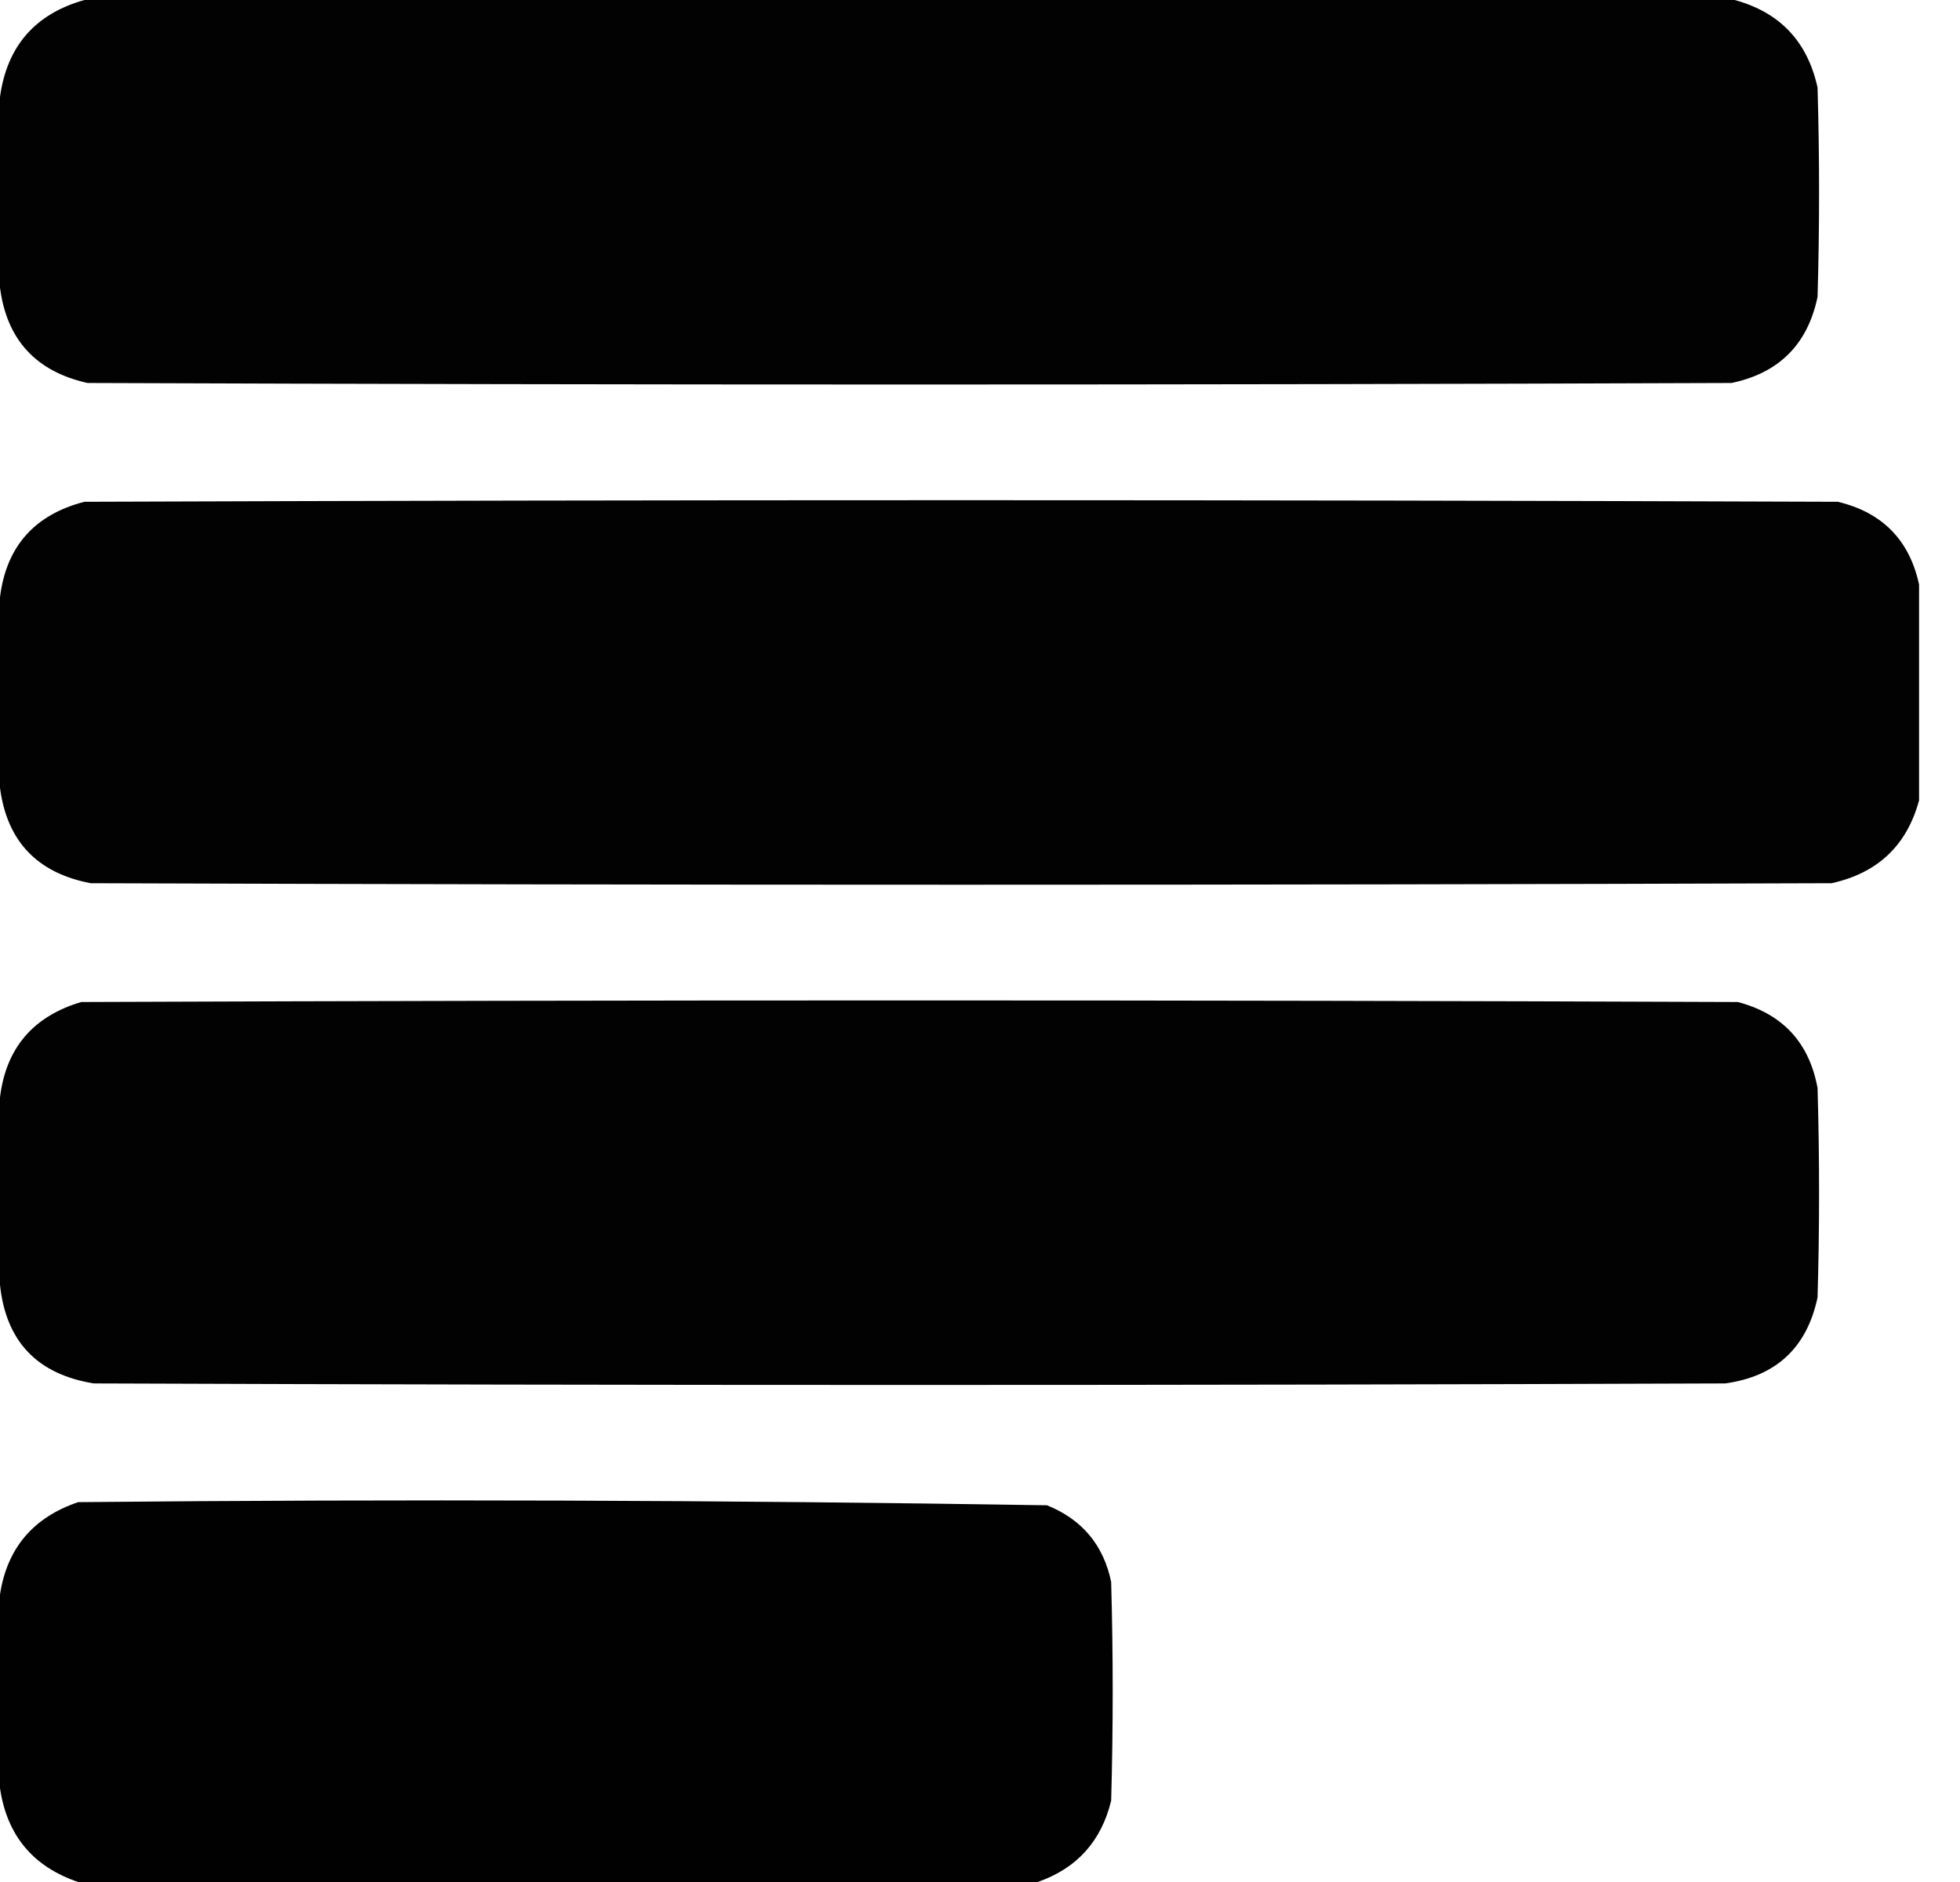 <svg width="25" height="24" viewBox="0 0 25 24" fill="none" xmlns="http://www.w3.org/2000/svg">
<path opacity="0.99" fill-rule="evenodd" clip-rule="evenodd" d="M1.076 0C8.093 0 15.11 0 22.126 0C22.702 0.157 23.054 0.529 23.183 1.116C23.209 2.007 23.209 2.897 23.183 3.787C23.056 4.392 22.691 4.757 22.086 4.884C15.096 4.91 8.106 4.91 1.116 4.884C0.458 4.737 0.086 4.332 0 3.668C0 2.857 0 2.047 0 1.236C0.089 0.589 0.448 0.177 1.076 0Z" fill="black"/>
<path opacity="0.992" fill-rule="evenodd" clip-rule="evenodd" d="M24.478 7.455C24.478 8.372 24.478 9.289 24.478 10.206C24.322 10.782 23.95 11.134 23.362 11.263C15.96 11.289 8.558 11.289 1.156 11.263C0.474 11.133 0.089 10.727 0 10.047C0 9.236 0 8.425 0 7.615C0.08 6.97 0.439 6.564 1.076 6.399C8.532 6.372 15.987 6.372 23.442 6.399C24.01 6.535 24.356 6.888 24.478 7.455Z" fill="black"/>
<path opacity="0.99" fill-rule="evenodd" clip-rule="evenodd" d="M0 16.386C0 15.588 0 14.791 0 13.994C0.076 13.366 0.422 12.96 1.037 12.778C8.08 12.751 15.123 12.751 22.166 12.778C22.737 12.929 23.076 13.294 23.183 13.874C23.209 14.764 23.209 15.655 23.183 16.545C23.048 17.185 22.656 17.551 22.007 17.642C15.07 17.668 8.133 17.668 1.196 17.642C0.474 17.525 0.076 17.106 0 16.386Z" fill="black"/>
<path opacity="0.996" fill-rule="evenodd" clip-rule="evenodd" d="M13.236 24C9.156 24 5.076 24 0.997 24C0.421 23.805 0.089 23.406 0 22.804C0 21.98 0 21.156 0 20.332C0.091 19.742 0.424 19.35 0.997 19.156C5.118 19.116 9.238 19.13 13.355 19.196C13.802 19.377 14.075 19.702 14.173 20.173C14.199 21.103 14.199 22.033 14.173 22.963C14.047 23.481 13.735 23.826 13.236 24Z" fill="black"/>
</svg>
